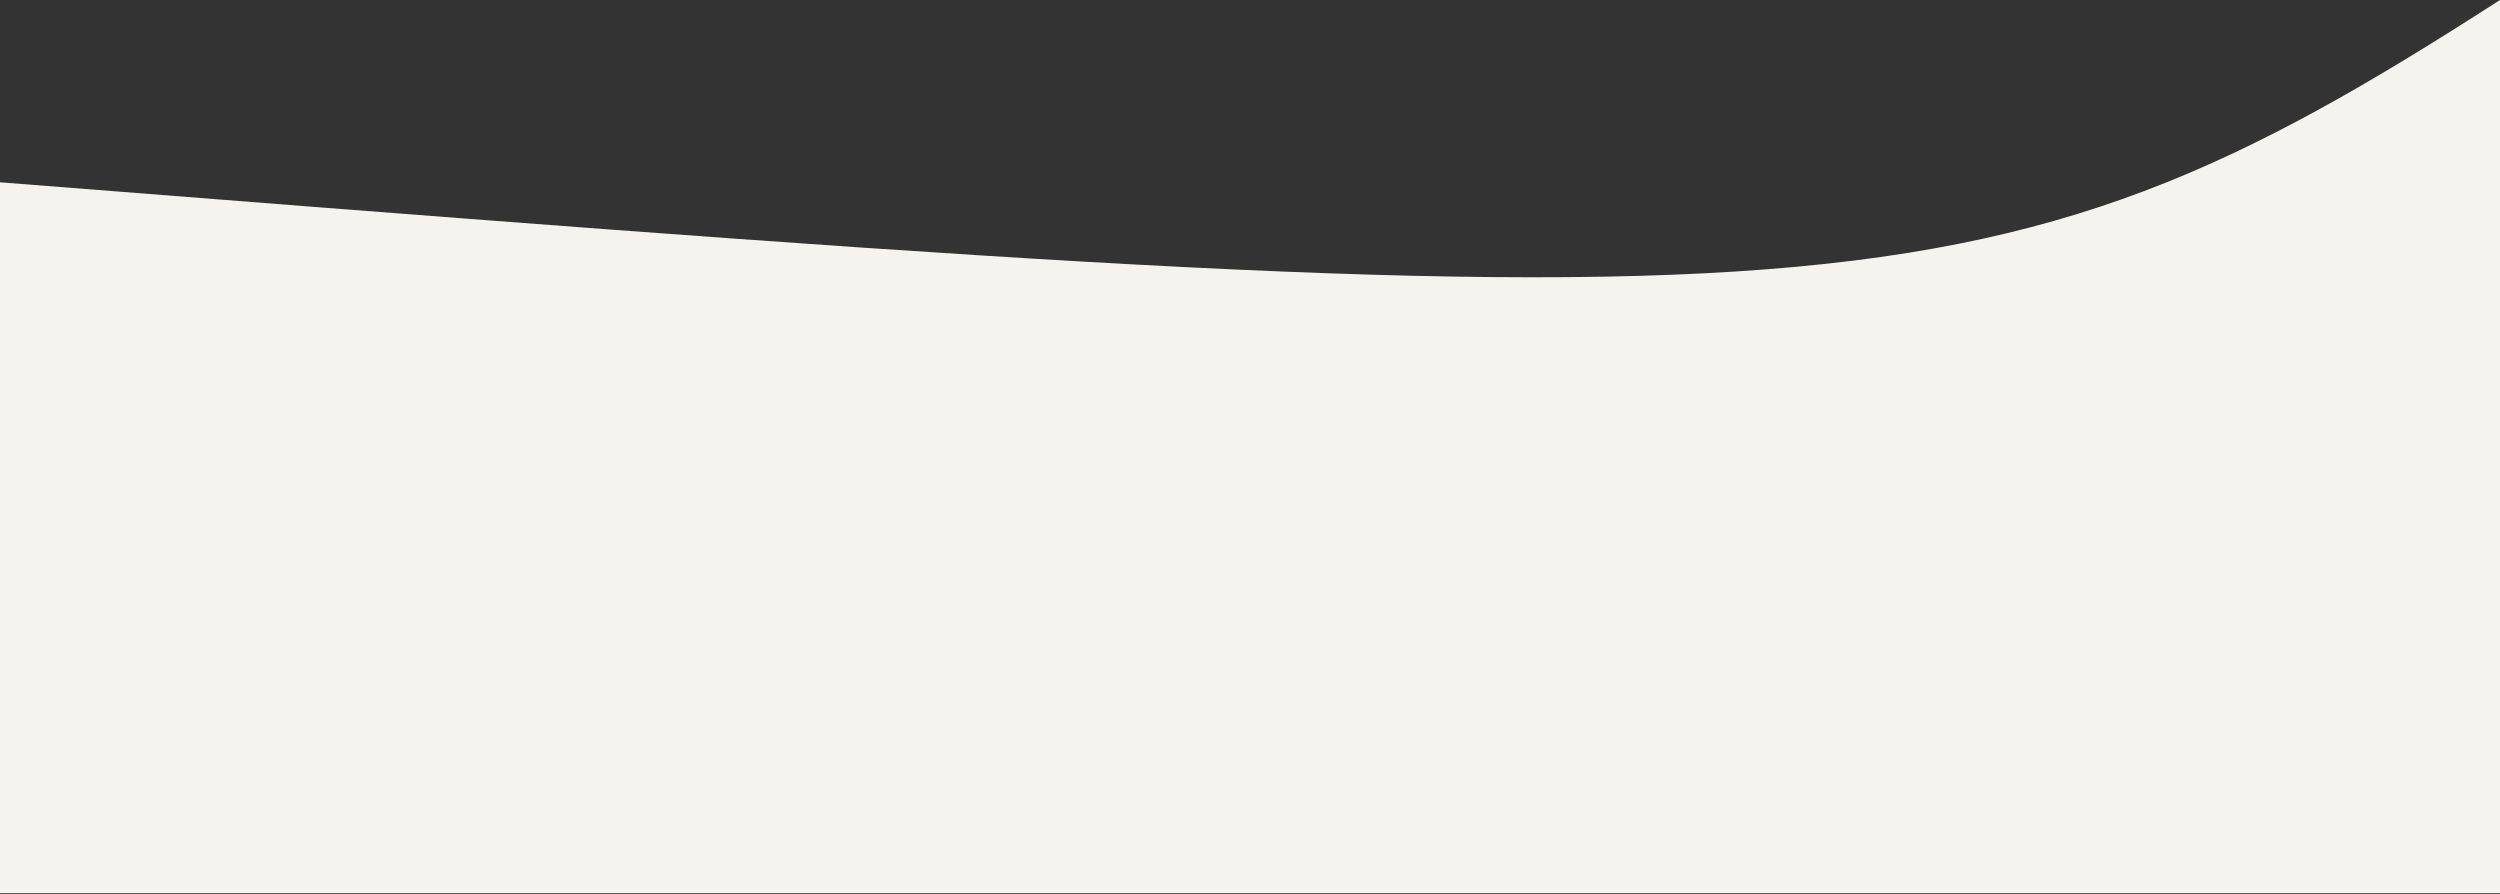<svg width="1440" height="515" viewBox="0 0 1440 515" fill="none" xmlns="http://www.w3.org/2000/svg">
<rect x="0" y="0" width="1440" height="515" fill="#333333" stroke="none"/>
<path d="M0 514.501V105C1048.5 187.5 1138 194.499 1440 0V514.501H0Z" fill="#F5F3EE"/>
</svg>

